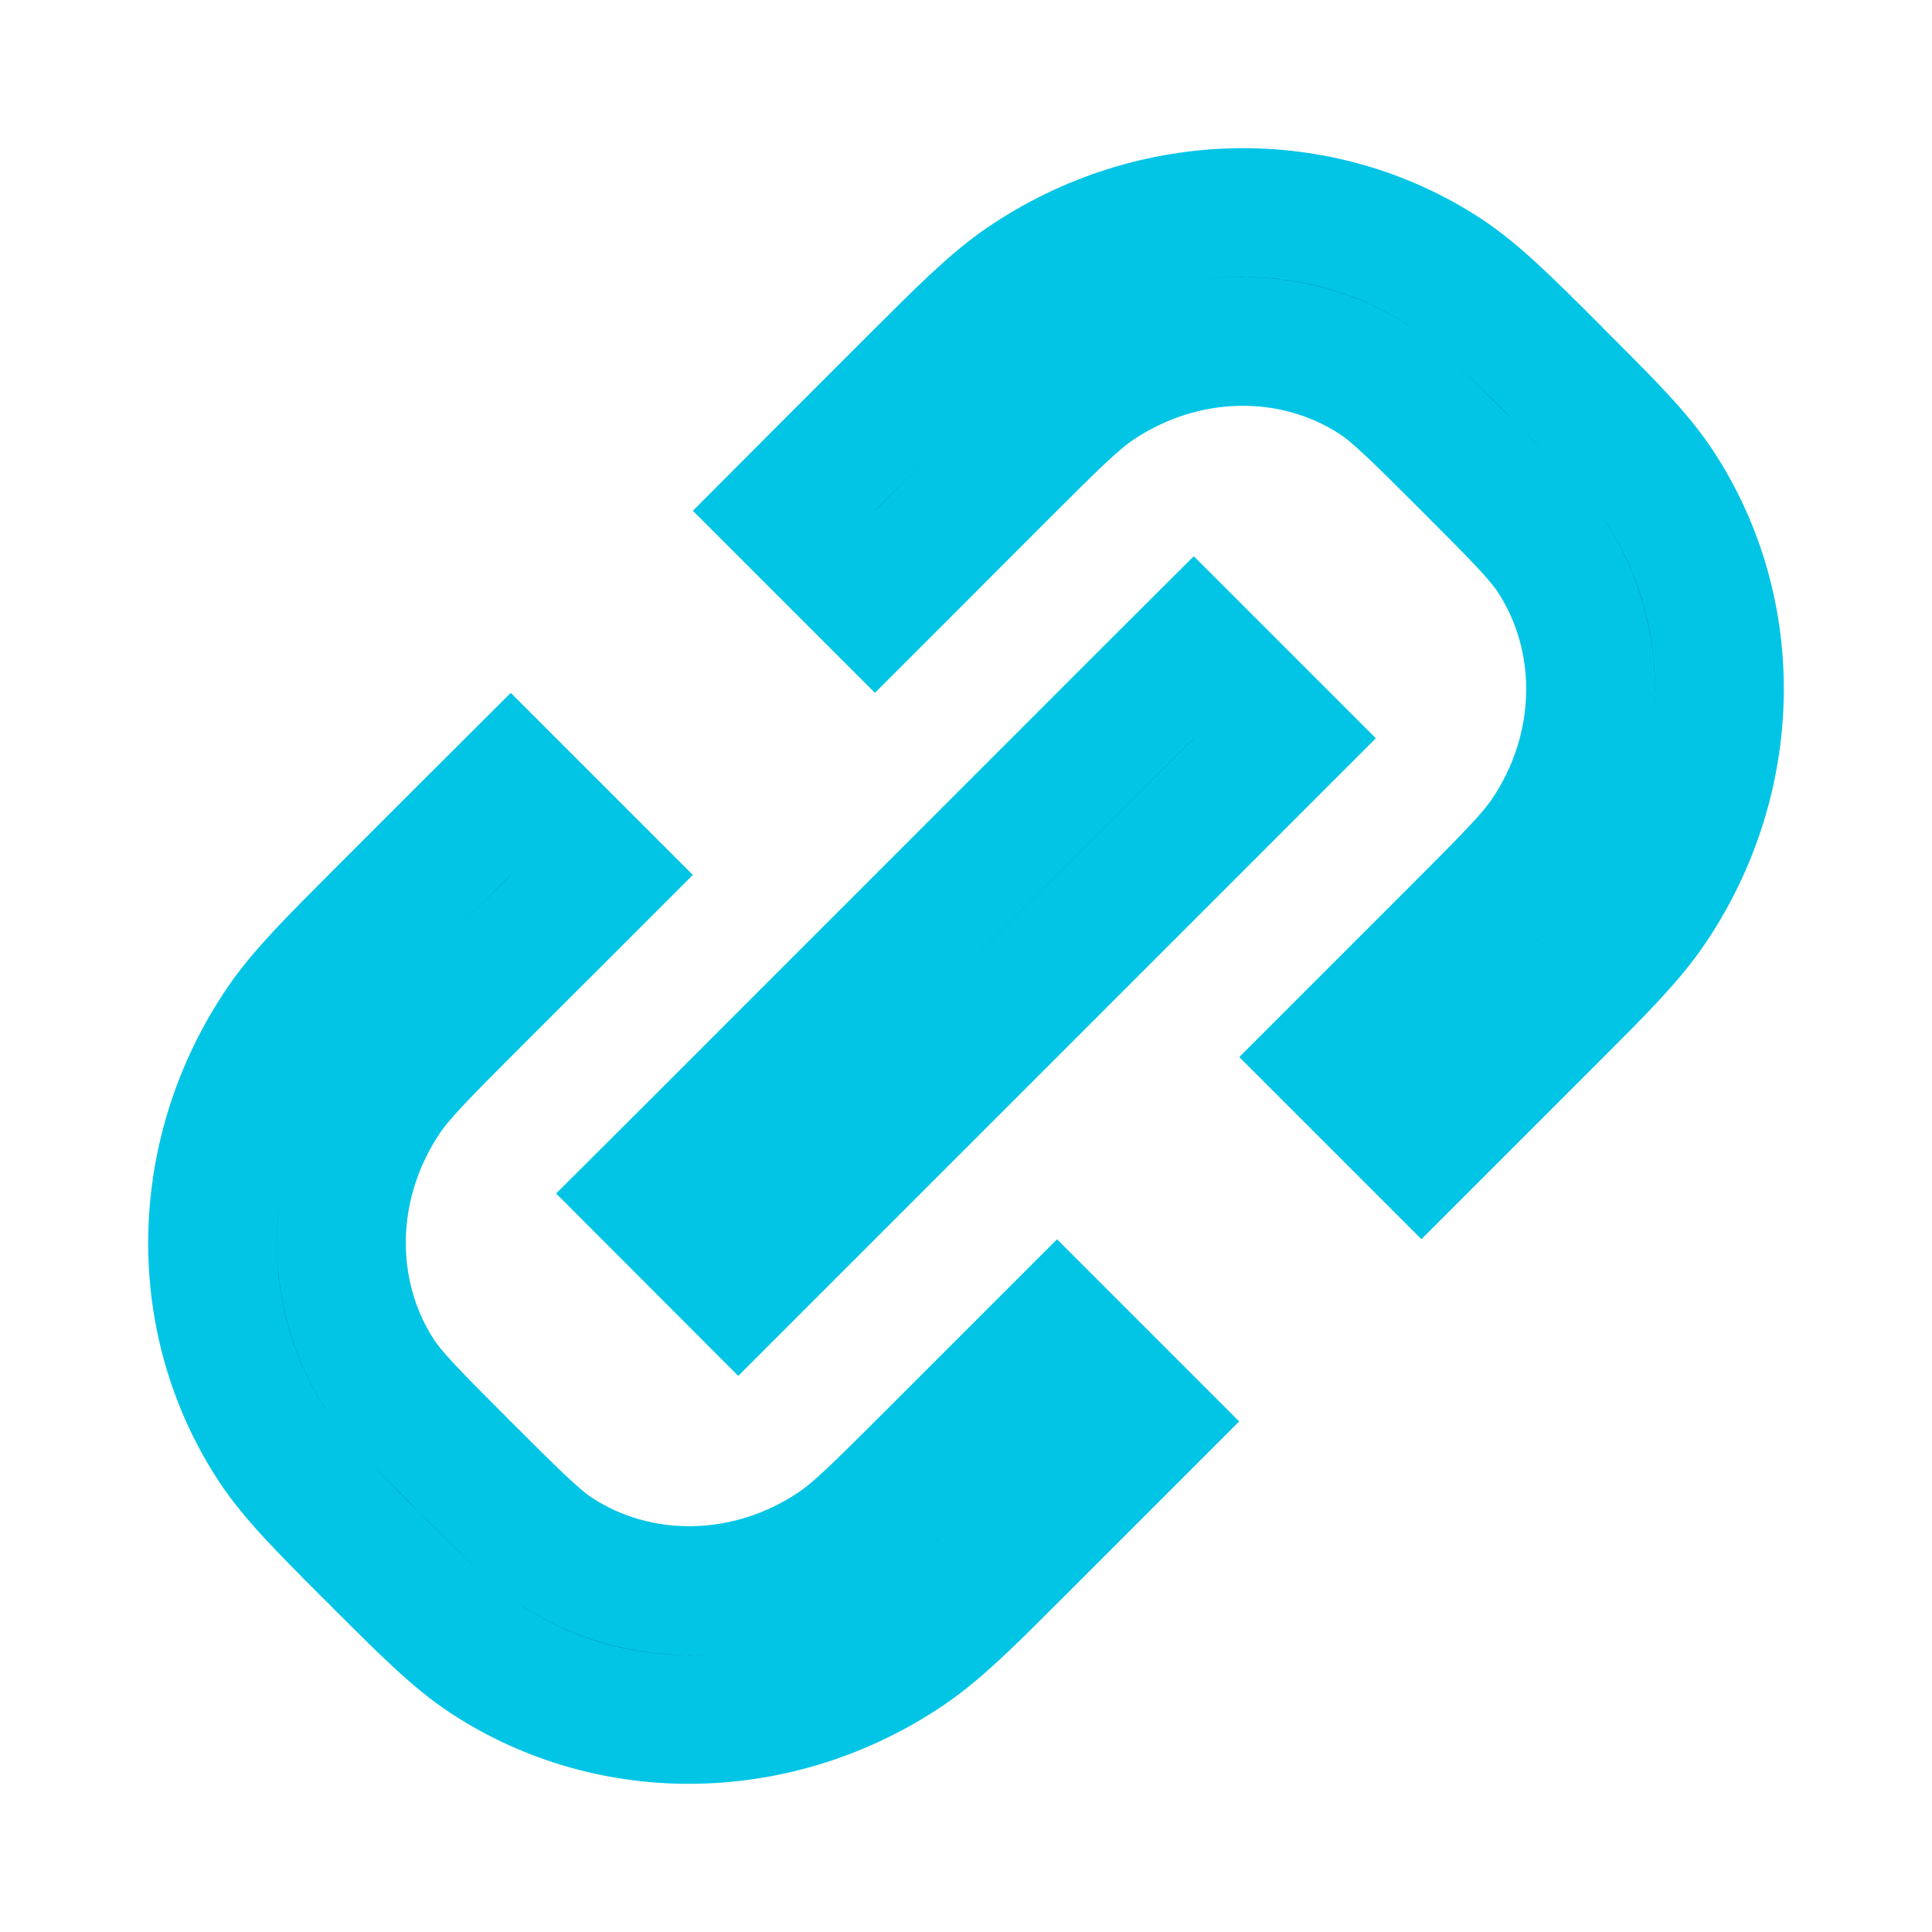 <svg width="15" height="15" viewBox="0 0 15 15" fill="#02c5e6" stroke="#02c5e6" xmlns="http://www.w3.org/2000/svg">
<path fill-rule="evenodd" cnp-rule="evenodd" d="M8.512 3.005C9.188 2.546 10.044 2.537 10.679 2.954C10.823 3.049 10.977 3.199 11.389 3.611C11.801 4.023 11.951 4.177 12.046 4.321C12.463 4.957 12.454 5.812 11.995 6.488C11.89 6.642 11.728 6.808 11.301 7.235L10.682 7.854L10.329 8.207L11.036 8.914L11.389 8.561L12.008 7.942L12.051 7.899C12.42 7.53 12.657 7.293 12.822 7.05C13.497 6.056 13.532 4.762 12.882 3.772C12.723 3.531 12.492 3.3 12.141 2.949L12.096 2.904L12.052 2.859C11.7 2.508 11.469 2.277 11.228 2.118C10.238 1.468 8.944 1.503 7.95 2.178C7.707 2.343 7.471 2.58 7.101 2.949L7.058 2.992L6.439 3.611L6.086 3.965L6.793 4.672L7.147 4.318L7.765 3.699C8.192 3.272 8.358 3.11 8.512 3.005ZM4.318 7.147L4.672 6.793L3.965 6.086L3.611 6.439L2.992 7.058L2.949 7.101C2.58 7.471 2.343 7.707 2.178 7.95C1.503 8.944 1.468 10.238 2.118 11.228C2.277 11.469 2.508 11.7 2.859 12.052L2.904 12.096L2.948 12.141C3.3 12.492 3.531 12.723 3.772 12.882C4.762 13.532 6.056 13.497 7.05 12.822C7.293 12.657 7.53 12.42 7.899 12.051L7.899 12.051L7.942 12.008L8.561 11.389L8.914 11.036L8.207 10.329L7.854 10.682L7.235 11.301C6.808 11.728 6.642 11.89 6.488 11.995C5.812 12.454 4.957 12.463 4.321 12.046C4.177 11.951 4.023 11.801 3.611 11.389C3.199 10.977 3.049 10.823 2.954 10.679C2.537 10.044 2.546 9.188 3.005 8.512C3.11 8.358 3.272 8.192 3.699 7.765L4.318 7.147ZM9.622 6.085L9.975 5.732L9.268 5.025L8.914 5.378L5.379 8.914L5.025 9.267L5.732 9.975L6.086 9.621L9.622 6.085Z" fill="black"/>
</svg>
